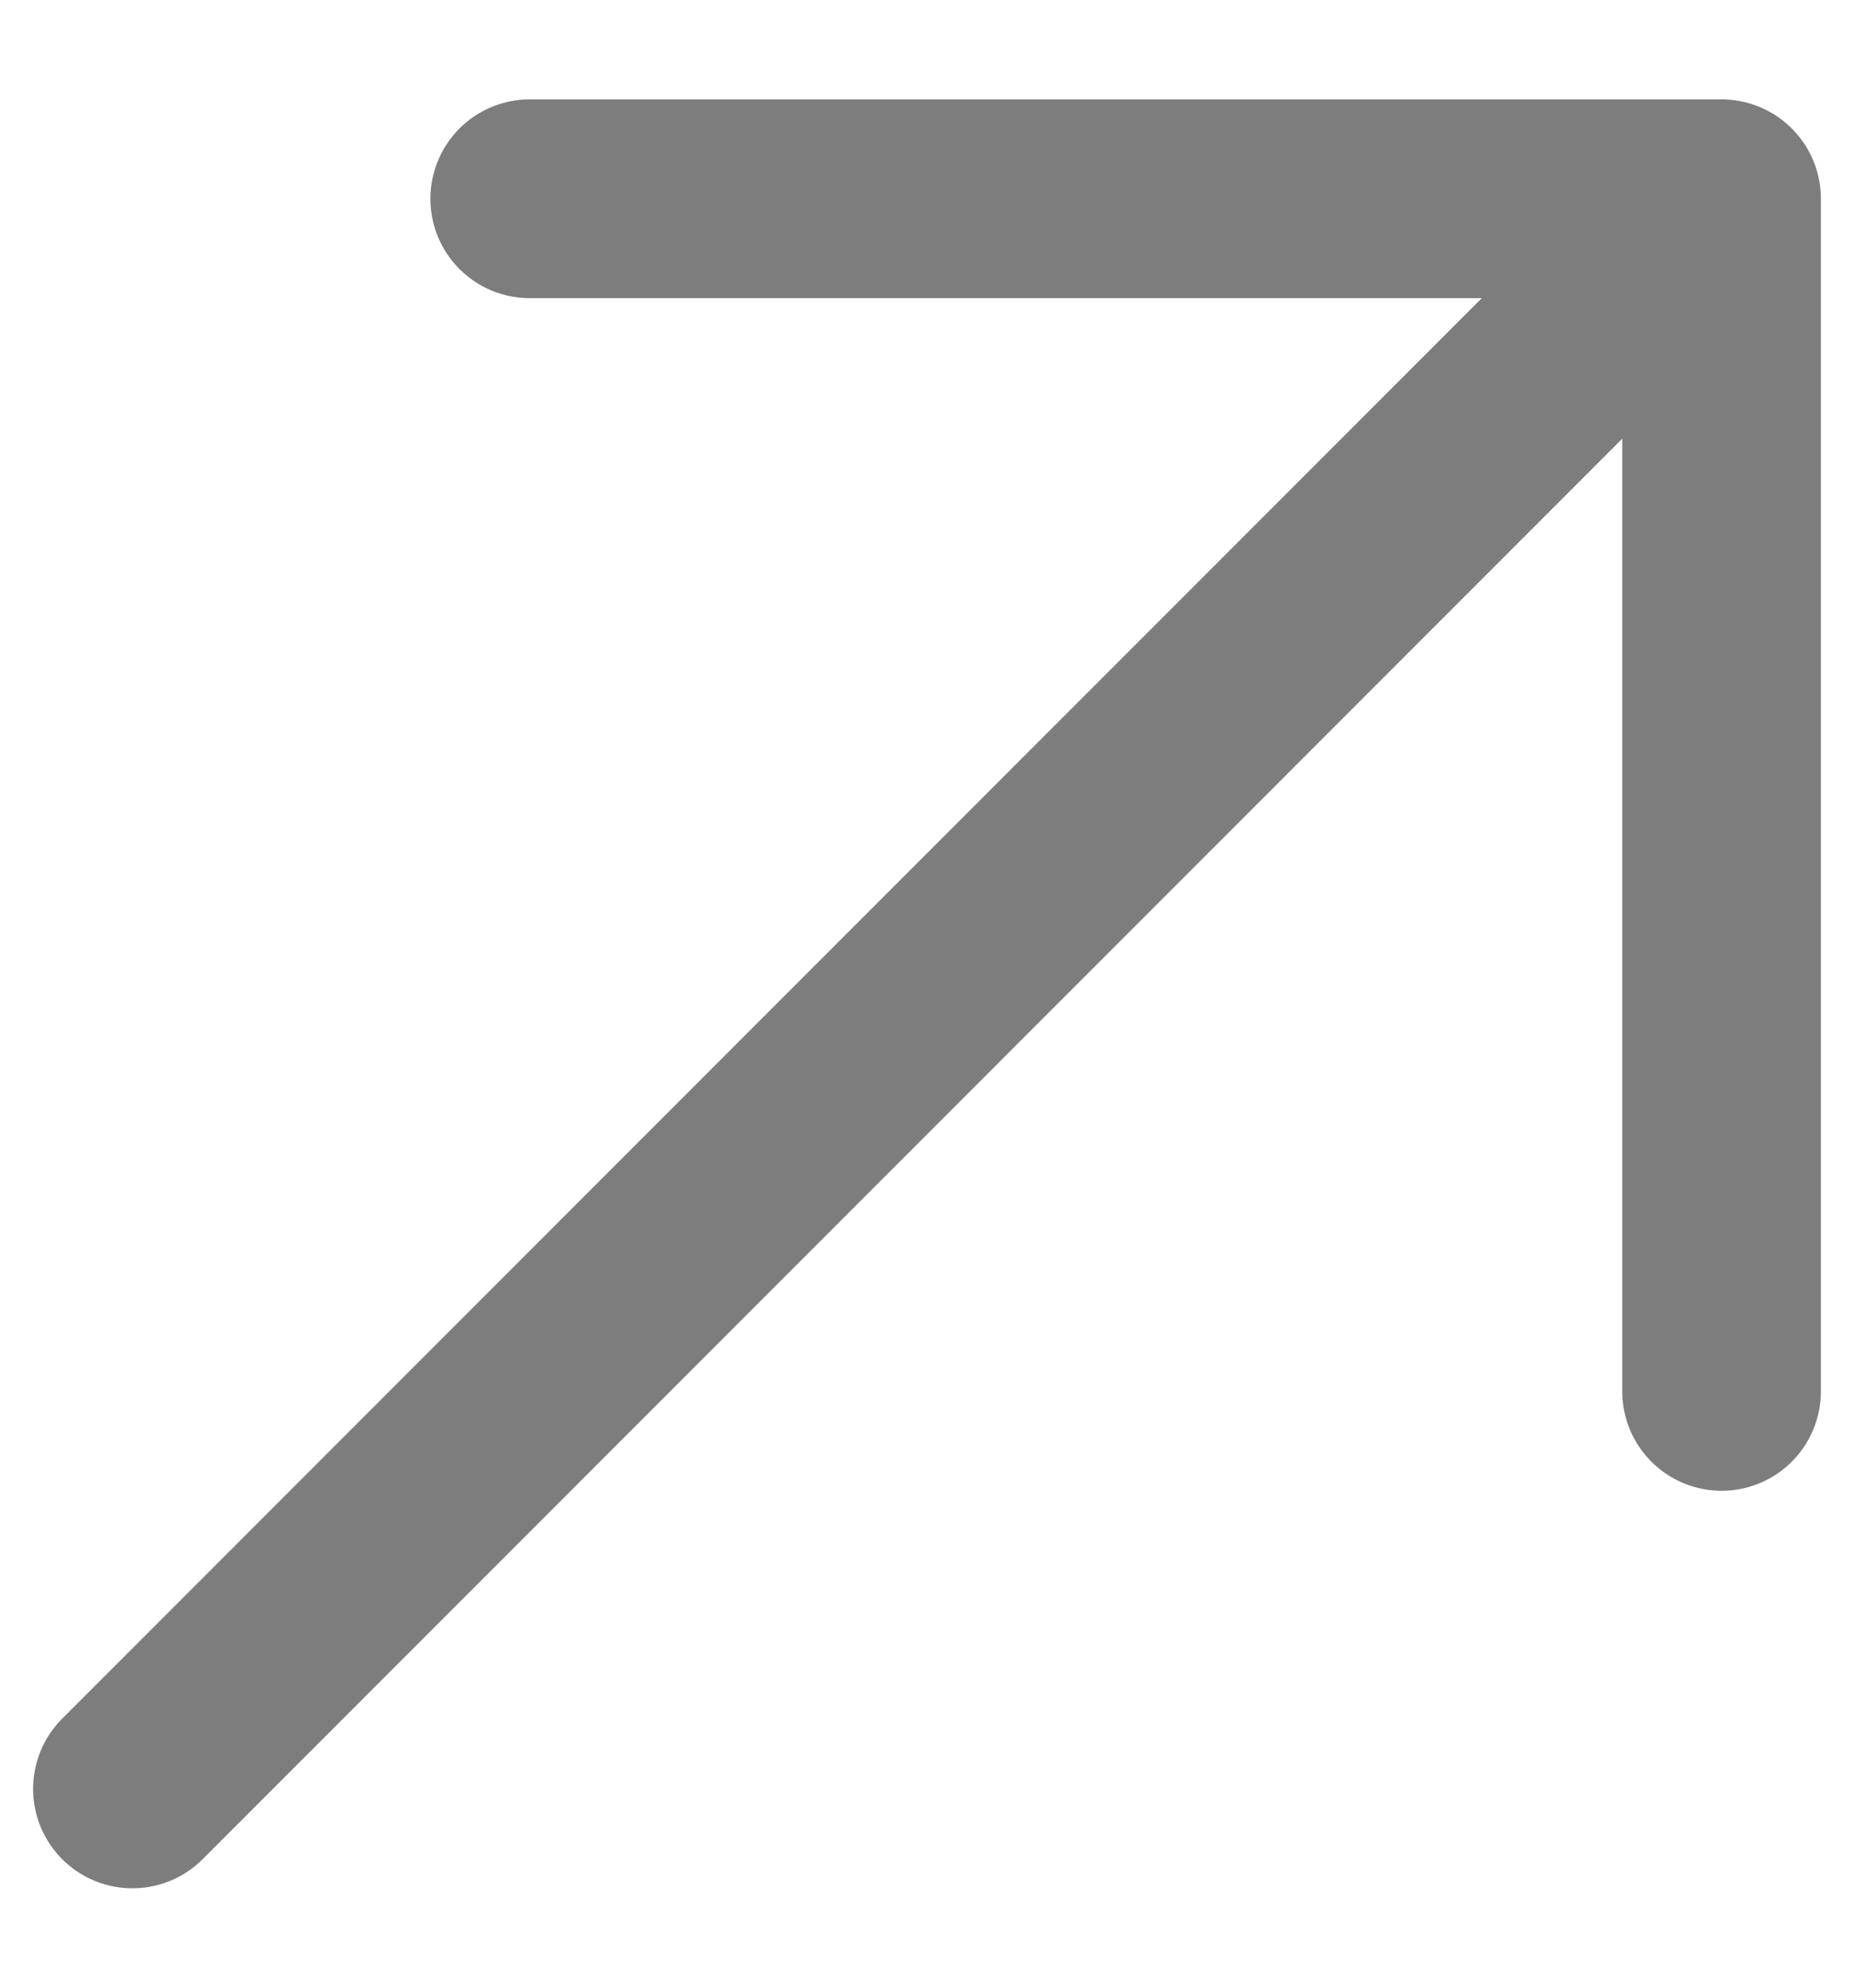 <svg width="14" height="15" viewBox="0 0 14 15" fill="none" xmlns="http://www.w3.org/2000/svg">
<path d="M1 13.5L13 1.5M13 1.5L4 1.5M13 1.5V10.5" stroke="#7D7D7D" stroke-width="1.5" stroke-linecap="round" stroke-linejoin="round"/>
</svg>
